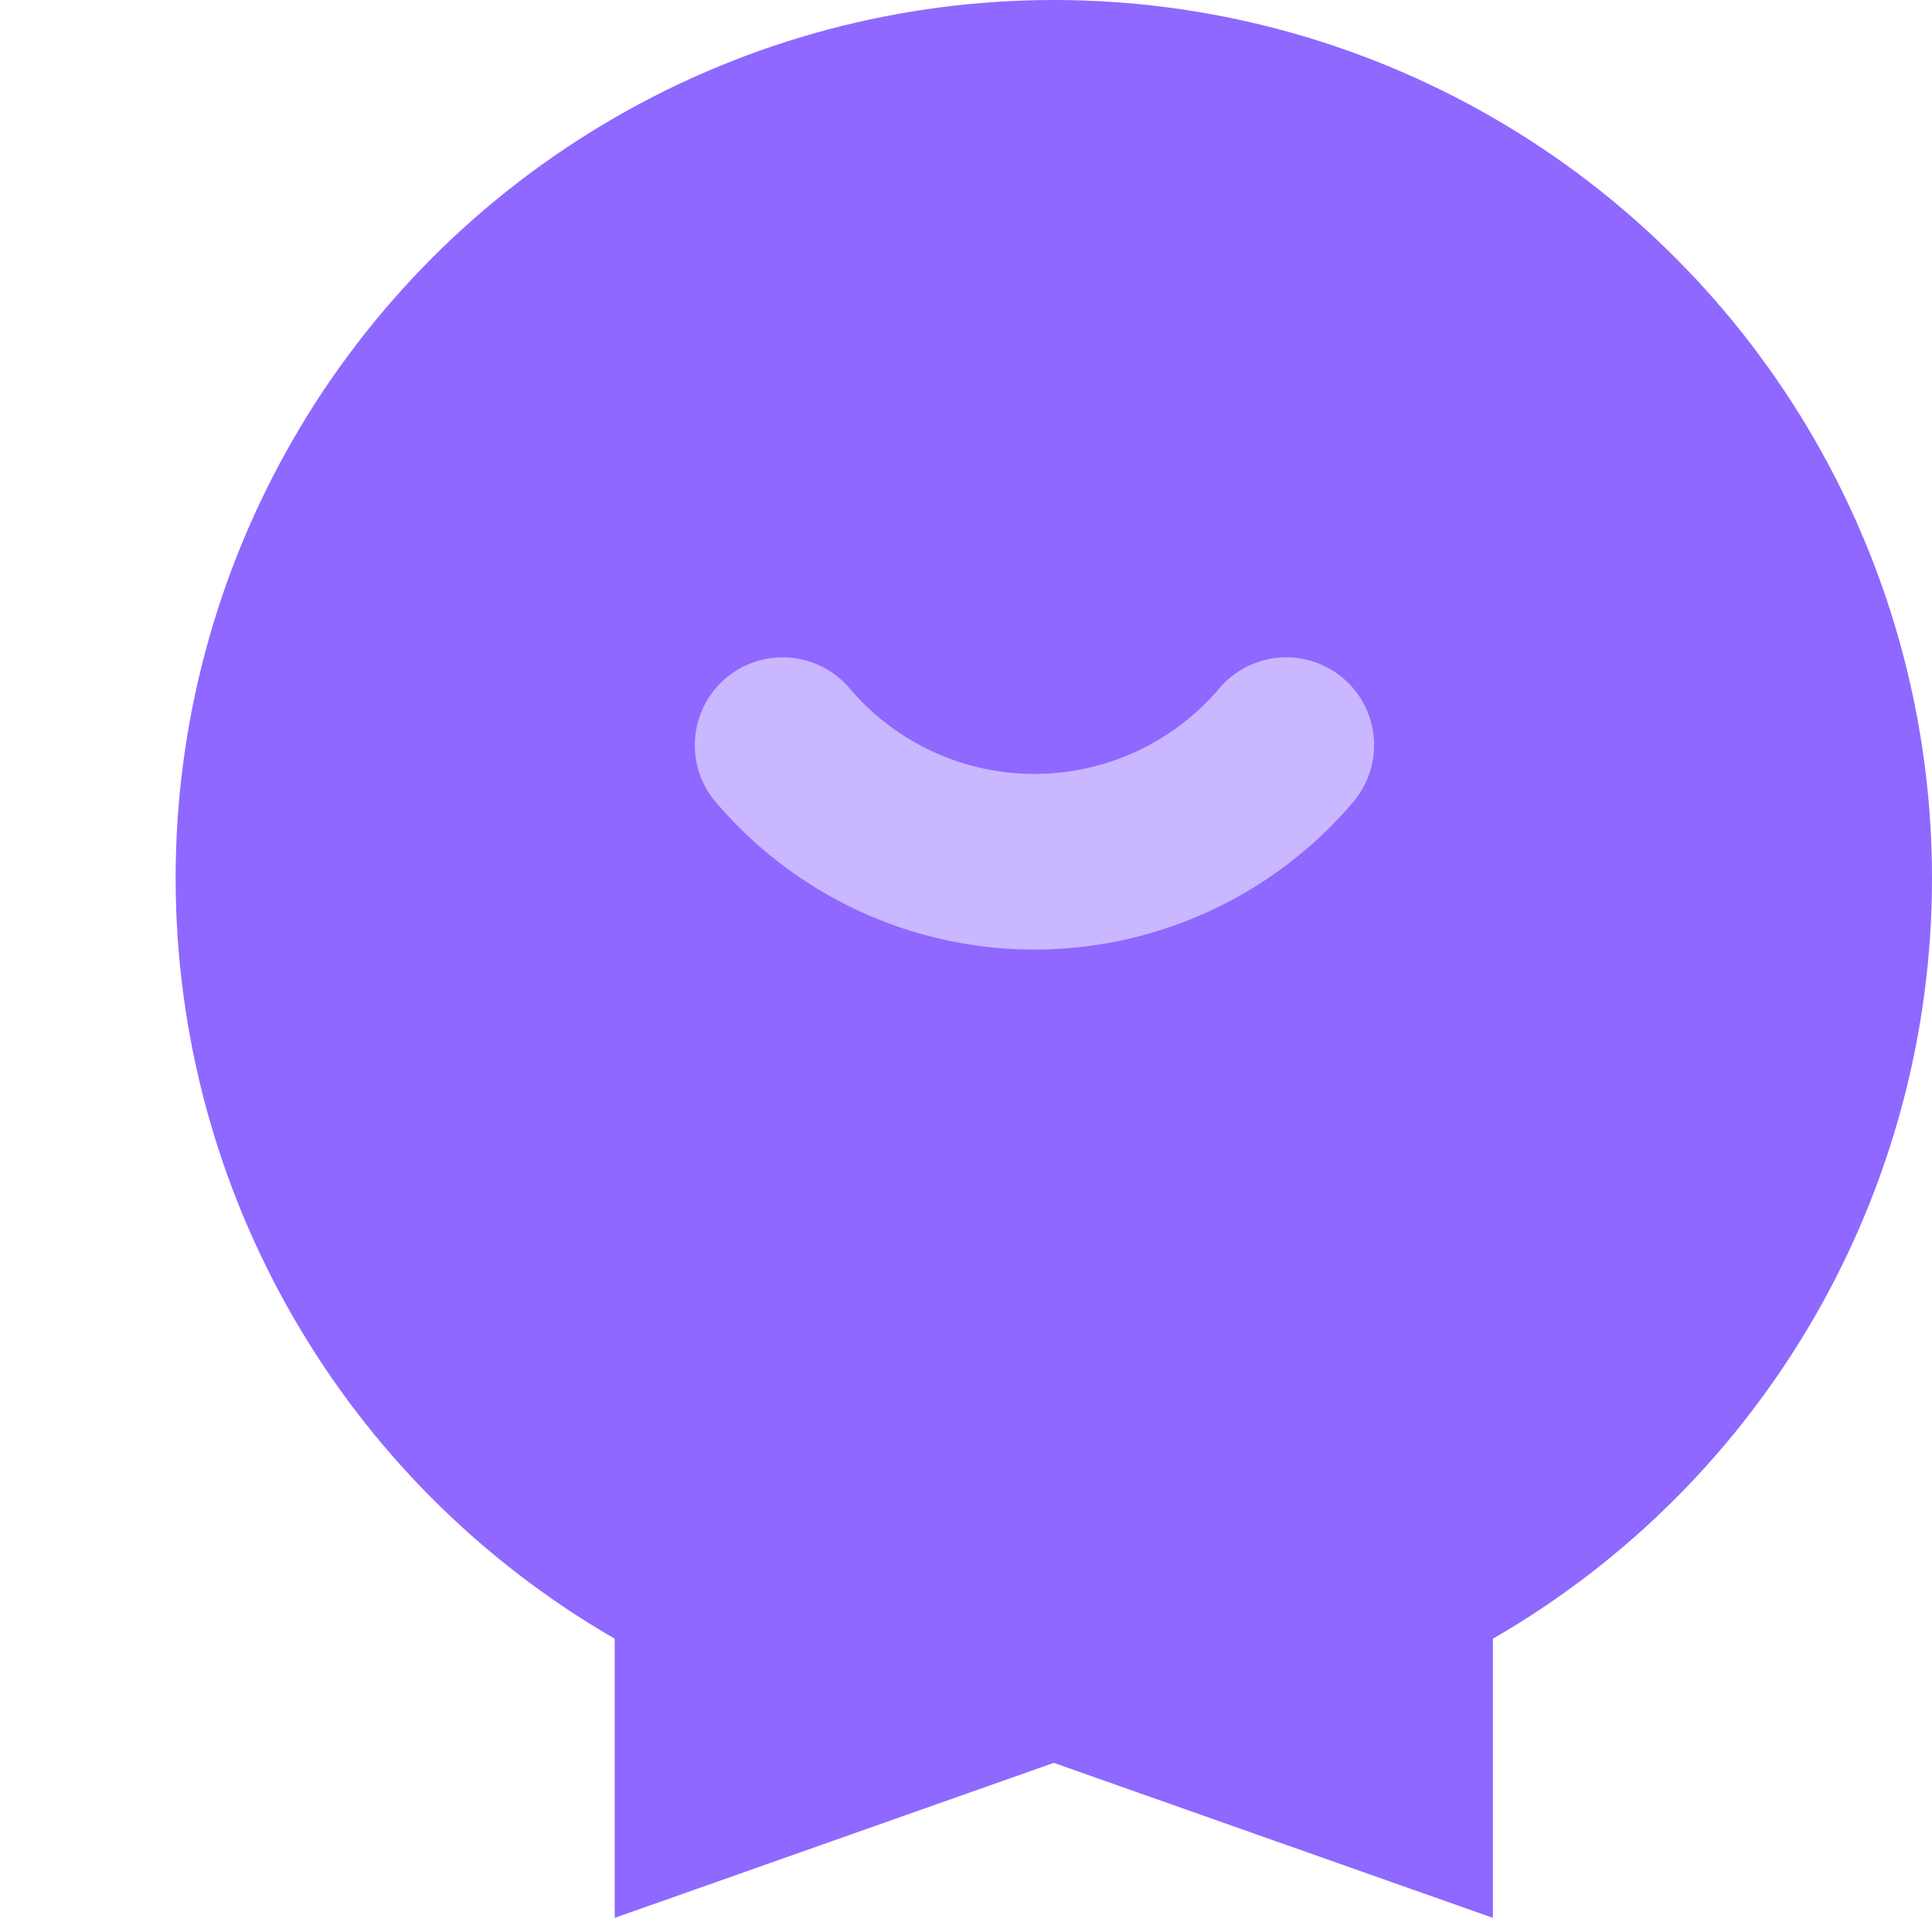 <svg xmlns="http://www.w3.org/2000/svg" width="22" height="22" viewBox="0 0 22 22">
  <g id="信用" transform="translate(-315 -267)">
    <rect id="矩形_2582" data-name="矩形 2582" width="22" height="22" transform="translate(315 267)" fill="none"/>
    <g id="组_2513" data-name="组 2513" transform="translate(316.571 267)">
      <path id="路径_1252" data-name="路径 1252" d="M0,0H10V6L5,4.235,0,6Z" transform="translate(5.429 15.839)" fill="#8f68ff"/>
      <circle id="椭圆_198" data-name="椭圆 198" cx="10" cy="10" r="10" transform="translate(0.429)" fill="#8f68ff"/>
      <path id="路径_1641" data-name="路径 1641" d="M12056.758,2930.5a3.76,3.76,0,0,0,5.735,0" transform="translate(-12049.417 -2922.015)" fill="none" stroke="#c9b7ff" stroke-linecap="round" stroke-width="2"/>
    </g>
  </g>
</svg>
